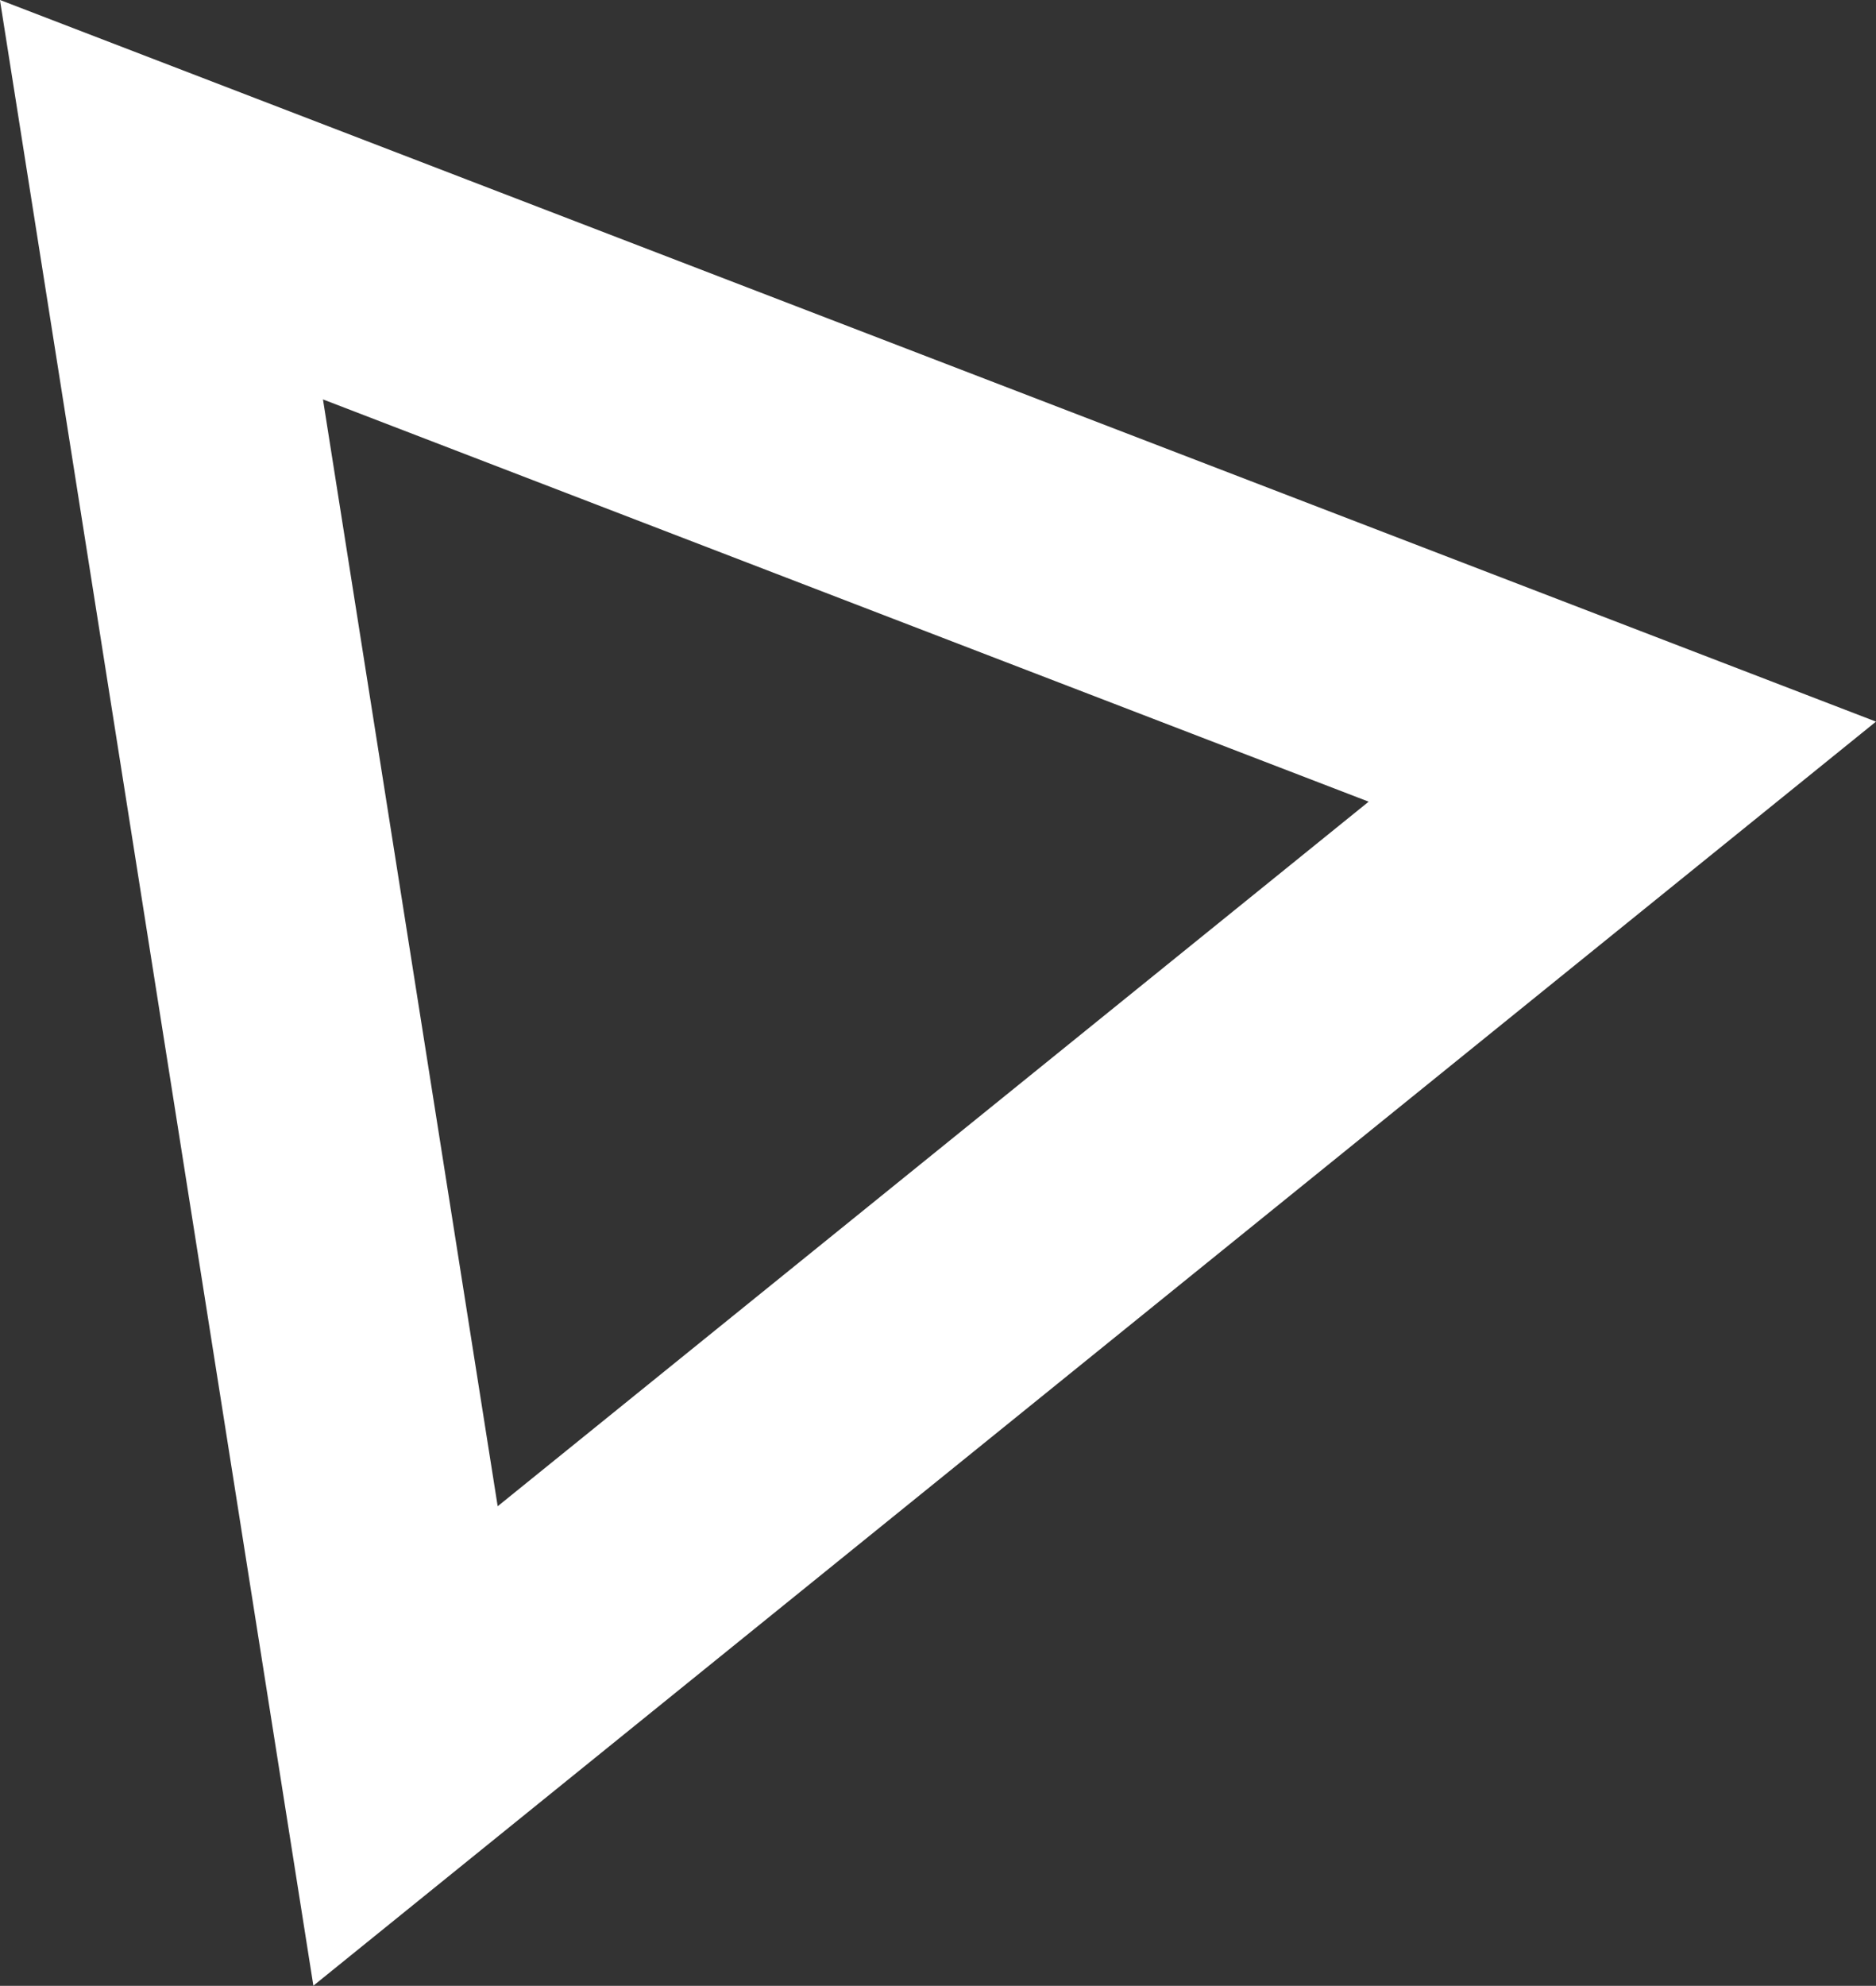 <svg xmlns="http://www.w3.org/2000/svg" viewBox="0 0 84.01 88.91"><rect x="0" y="0" width="84.01" height="88.91" fill="#333333" stroke="none"/><defs><style>.cls-1{fill:none;stroke:#fff;stroke-miterlimit:10;stroke-width:11.5px;}</style></defs><title>Ativo 12</title><g id="Camada_2" data-name="Camada 2"><g id="Camada_1-2" data-name="Camada 1"><polygon class="cls-1" points="7.23 8.94 18.16 78.17 72.65 34.1 7.23 8.94"/></g></g></svg>
